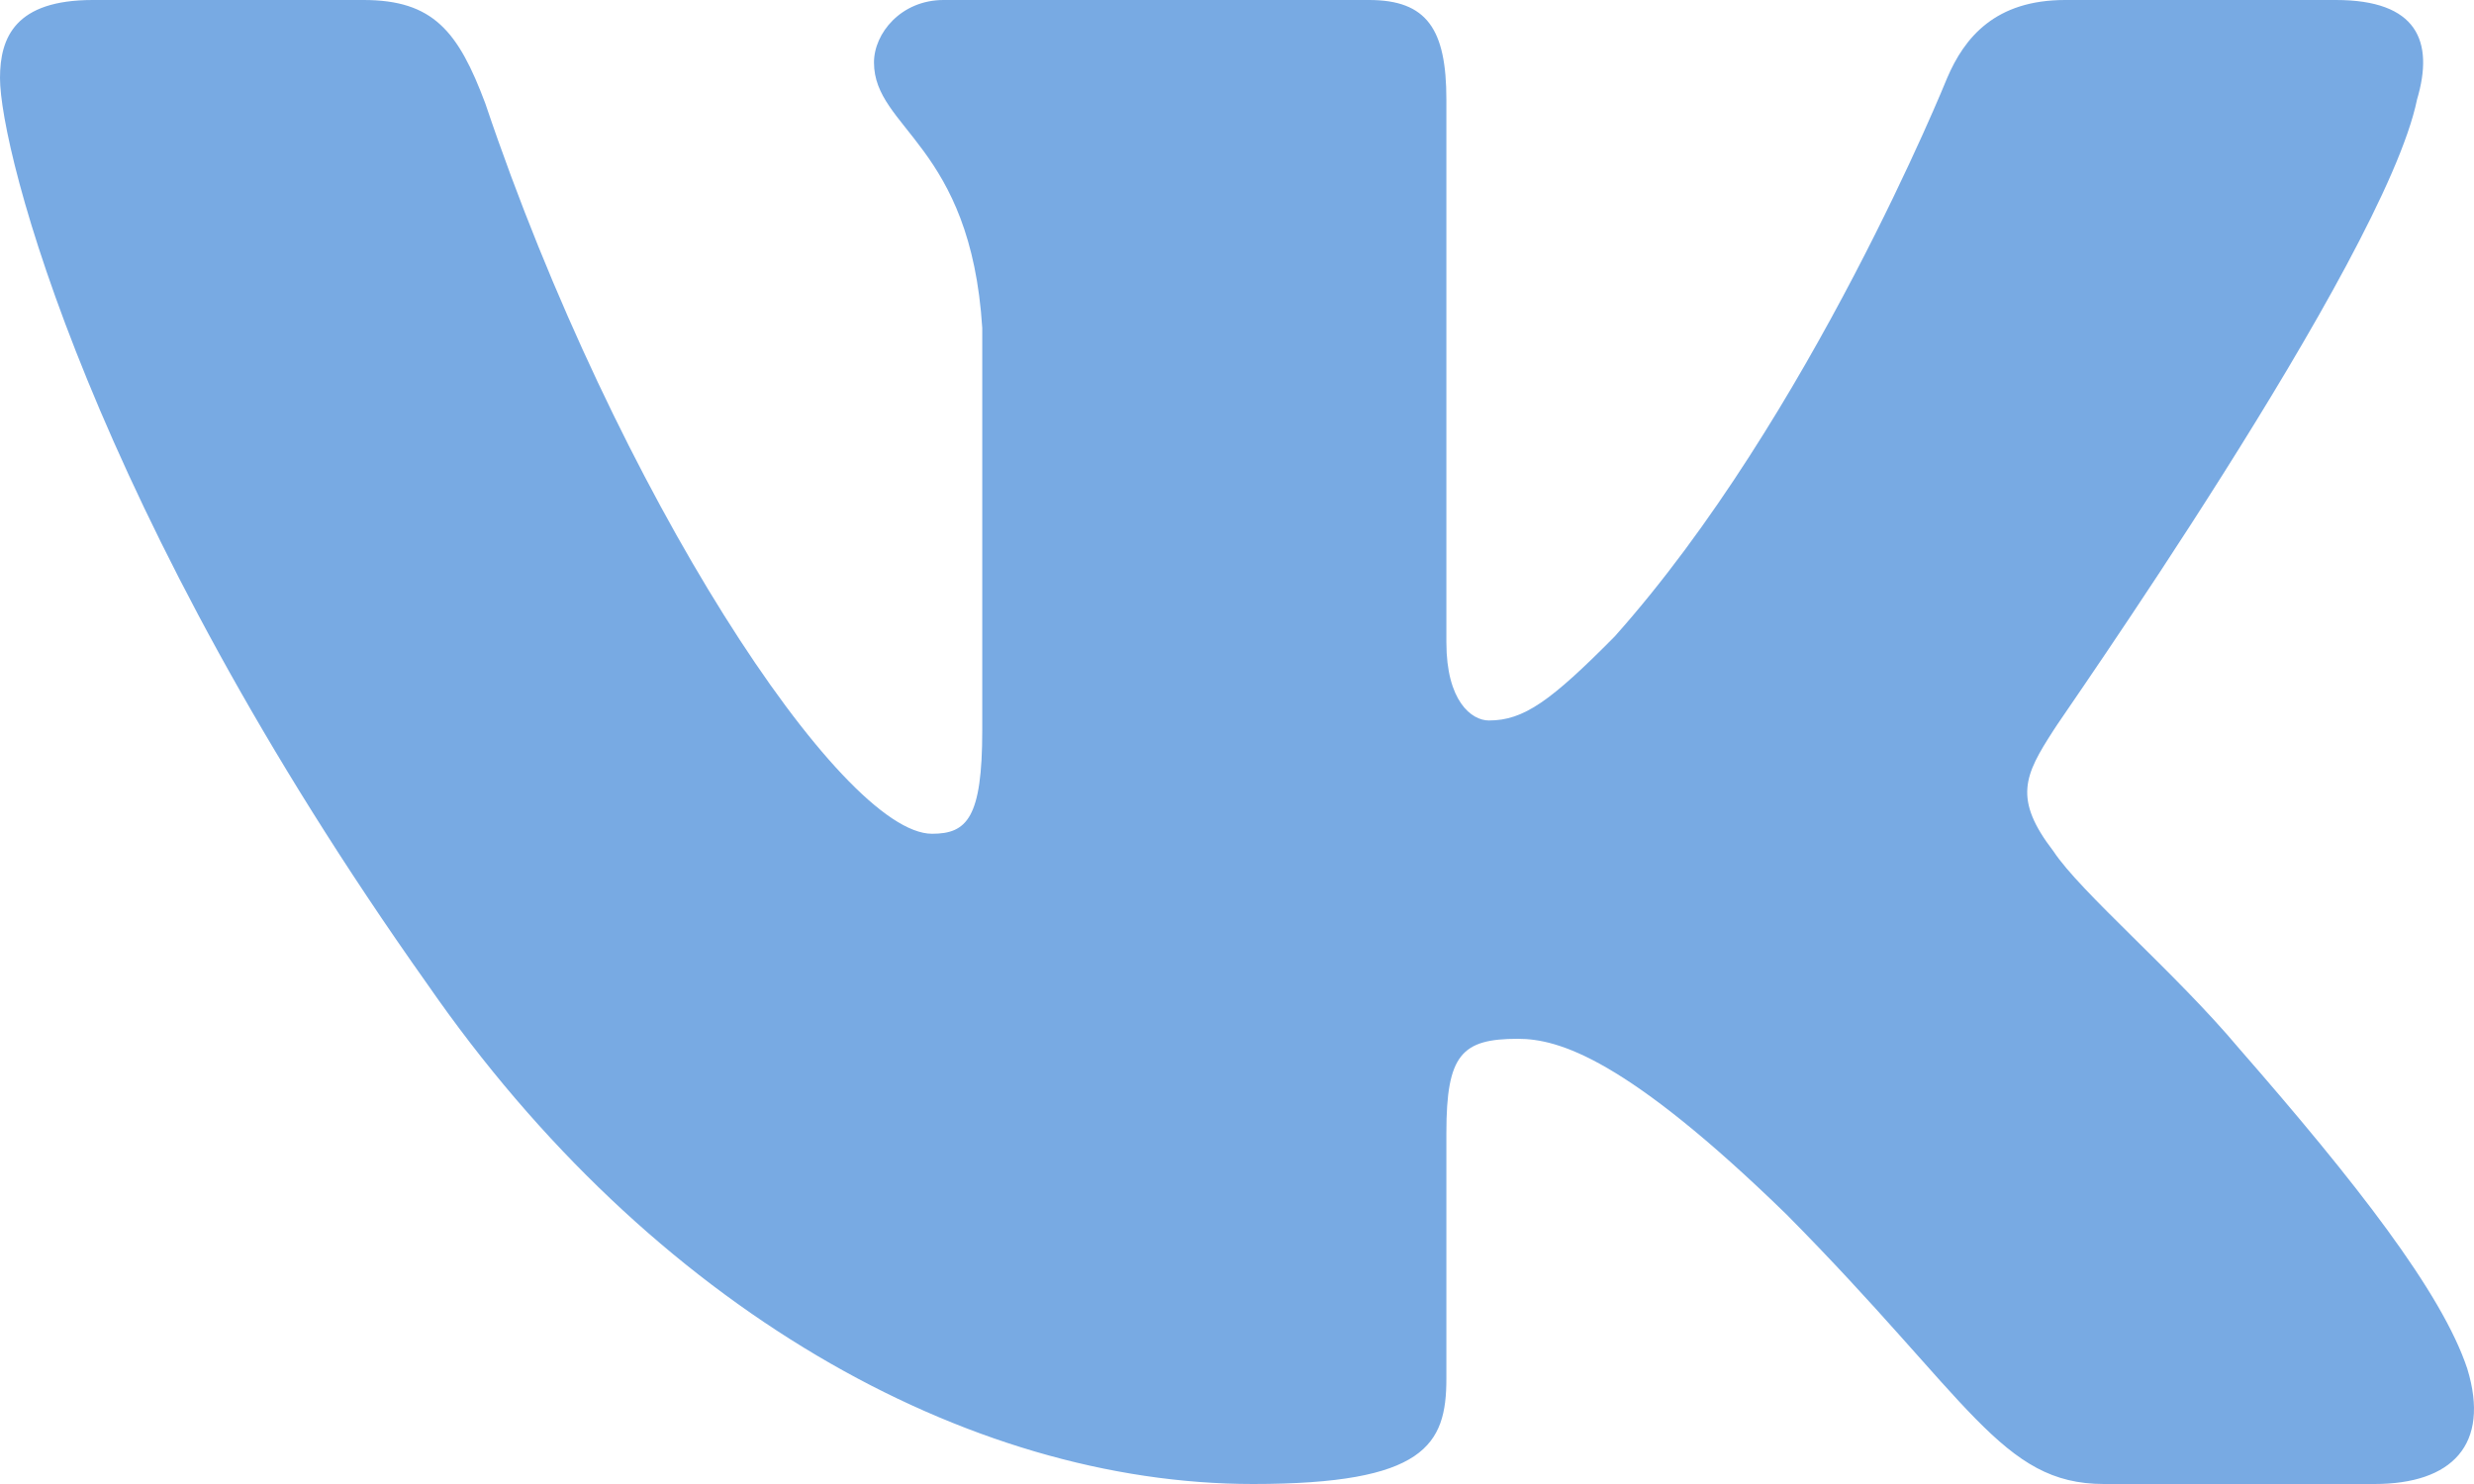 <svg width="30" height="18" viewBox="0 0 30 18" version="1.1" xmlns="http://www.w3.org/2000/svg" xmlns:xlink="http://www.w3.org/1999/xlink">
<title>VK</title>
<desc>Created using Figma</desc>
<g id="Canvas" transform="translate(-8548 4857)">
<g id="VK">
<use xlink:href="#path0_fill" transform="translate(8548 -4857)" fill="#78AAE3"/>
</g>
</g>
<defs>
<path id="path0_fill" fill-rule="evenodd" d="M 29.309 1.208C 29.52 0.497 29.309 0 28.325 0L 25.042 0C 24.198 0 23.823 0.45 23.611 0.947C 23.611 0.947 21.947 5.068 19.579 7.721C 18.805 8.503 18.477 8.739 18.055 8.739C 17.843 8.739 17.539 8.503 17.539 7.792L 17.539 1.208C 17.539 0.355 17.304 0 16.601 0L 11.442 0C 10.927 0 10.598 0.403 10.598 0.758C 10.598 1.563 11.771 1.753 11.911 3.979L 11.911 8.858C 11.911 9.924 11.724 10.113 11.302 10.113C 10.2 10.113 7.48 5.992 5.885 1.255C 5.557 0.379 5.252 0 4.408 0L 1.125 0C 0.188 0 0 0.45 0 0.947C 0 1.824 1.102 6.182 5.182 11.937C 7.902 15.868 11.724 18 15.194 18C 17.281 18 17.539 17.526 17.539 16.721L 17.539 13.737C 17.539 12.79 17.726 12.6 18.406 12.6C 18.899 12.6 19.719 12.837 21.665 14.732C 23.893 16.982 24.268 18 25.511 18L 28.793 18C 29.731 18 30.2 17.526 29.919 16.603C 29.614 15.679 28.559 14.329 27.152 12.718C 26.378 11.795 25.229 10.824 24.901 10.326C 24.409 9.687 24.549 9.403 24.901 8.858C 24.901 8.834 28.911 3.15 29.309 1.208Z"/>
</defs>
</svg>
